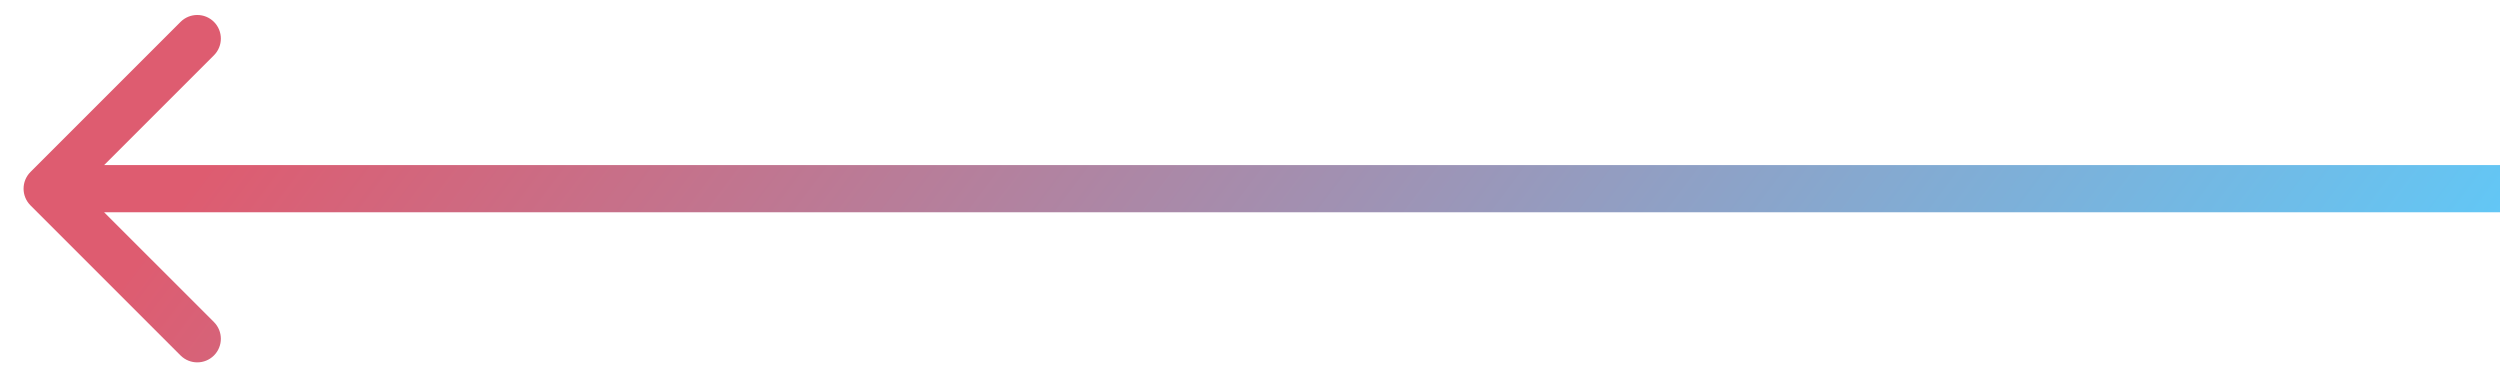 <svg width="53" height="8" viewBox="0 0 53 8" fill="none" xmlns="http://www.w3.org/2000/svg">
<path d="M0.646 3.646C0.451 3.842 0.451 4.158 0.646 4.354L3.828 7.536C4.024 7.731 4.34 7.731 4.536 7.536C4.731 7.34 4.731 7.024 4.536 6.828L1.707 4L4.536 1.172C4.731 0.976 4.731 0.66 4.536 0.464C4.34 0.269 4.024 0.269 3.828 0.464L0.646 3.646ZM53 3.5L1 3.5L1 4.5L53 4.5L53 3.5Z" fill="url(#paint0_linear)"/>
<defs>
<linearGradient id="paint0_linear" x1="55.027" y1="3.135" x2="22.878" y2="-21.061" gradientUnits="userSpaceOnUse">
<stop stop-color="#60C9F8"/>
<stop offset="1" stop-color="#DE5C70"/>
</linearGradient>
</defs>
</svg>
